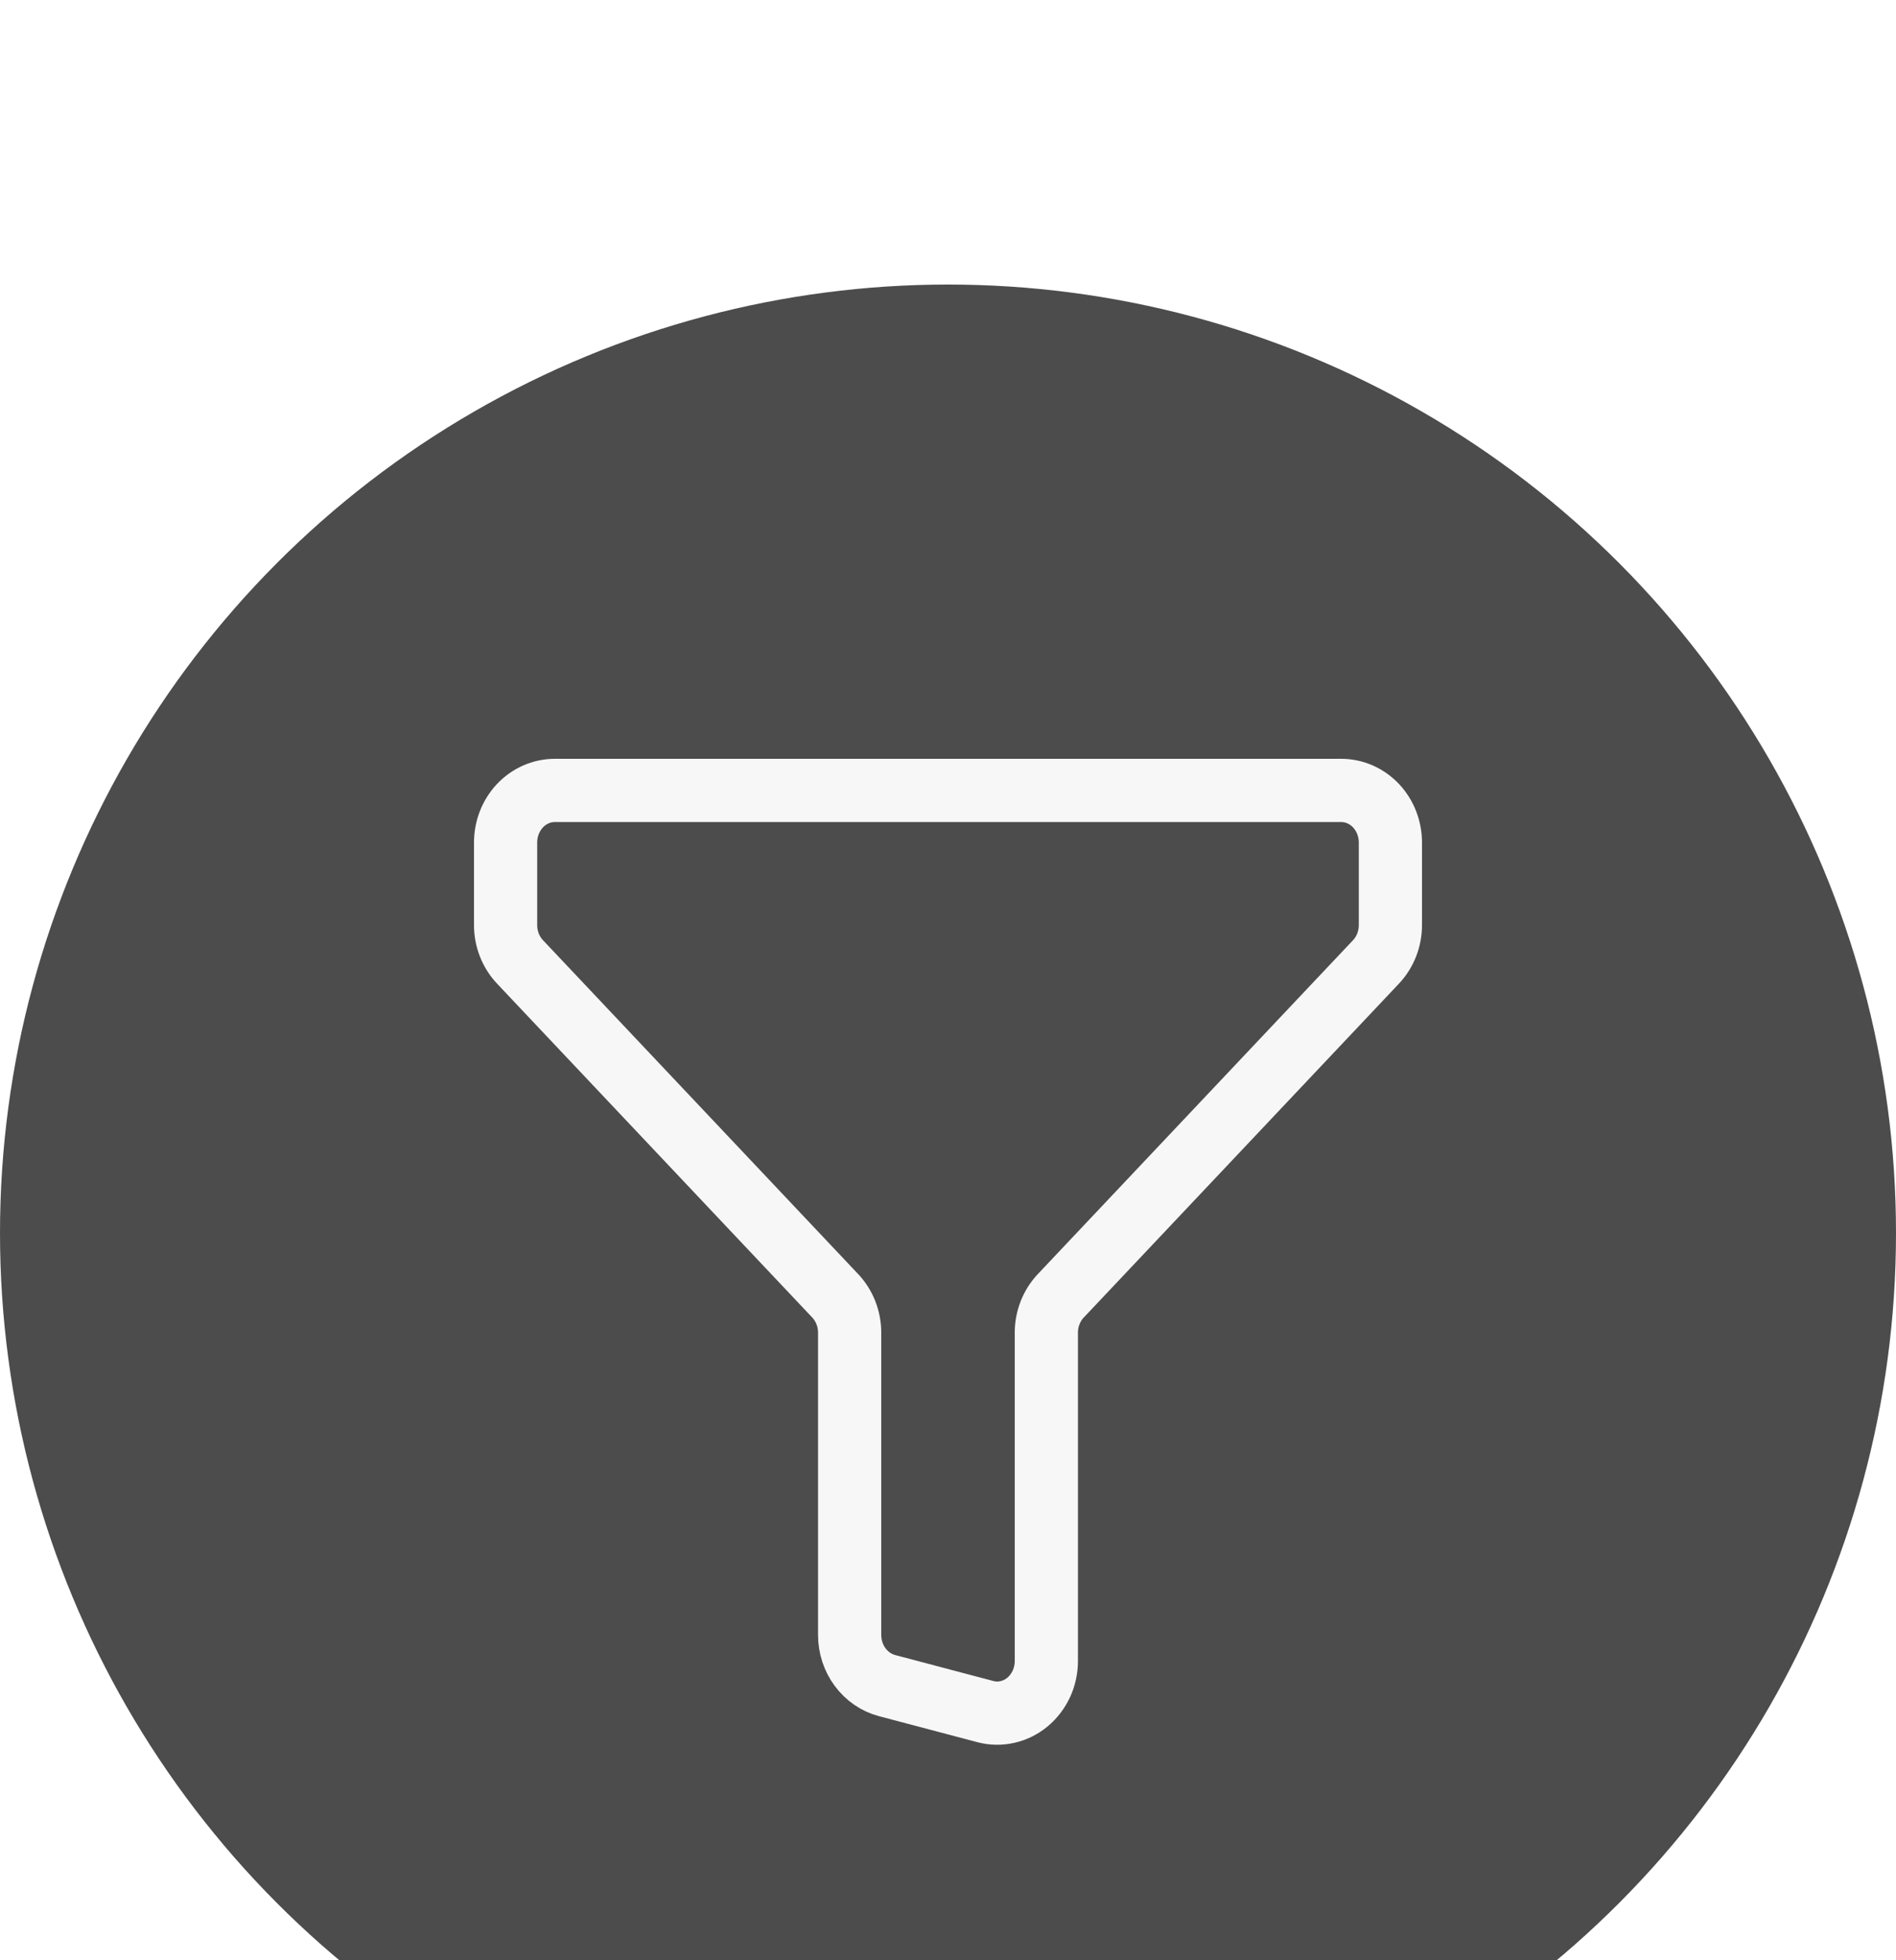 <svg width="30" height="31" viewBox="0 0 30 31" fill="none" xmlns="http://www.w3.org/2000/svg">
<g filter="url(#filter0_i_1313_4745)">
<circle cx="15" cy="15.5" r="15" fill="#4C4C4C"/>
<path d="M8.778 8.5H21.222C21.428 8.5 21.626 8.587 21.772 8.741C21.918 8.896 22 9.105 22 9.324V10.63C22 10.848 21.918 11.057 21.772 11.212L16.783 16.494C16.638 16.648 16.556 16.858 16.556 17.076V22.269C16.556 22.394 16.529 22.517 16.477 22.63C16.425 22.742 16.349 22.841 16.256 22.918C16.163 22.995 16.055 23.048 15.939 23.074C15.823 23.1 15.704 23.098 15.589 23.067L14.033 22.656C13.865 22.611 13.716 22.508 13.609 22.363C13.502 22.219 13.444 22.04 13.444 21.857V17.076C13.444 16.858 13.362 16.648 13.217 16.494L8.228 11.212C8.082 11.057 8 10.848 8 10.63V9.324C8 9.105 8.082 8.896 8.228 8.741C8.374 8.587 8.572 8.5 8.778 8.5Z" stroke="#F7F7F7" stroke-linecap="round" stroke-linejoin="round"/>
</g>
<defs>
<filter id="filter0_i_1313_4745" x="0" y="0.5" width="30" height="34" filterUnits="userSpaceOnUse" color-interpolation-filters="sRGB">
<feFlood flood-opacity="0" result="BackgroundImageFix"/>
<feBlend mode="normal" in="SourceGraphic" in2="BackgroundImageFix" result="shape"/>
<feColorMatrix in="SourceAlpha" type="matrix" values="0 0 0 0 0 0 0 0 0 0 0 0 0 0 0 0 0 0 127 0" result="hardAlpha"/>
<feOffset dy="4"/>
<feGaussianBlur stdDeviation="2"/>
<feComposite in2="hardAlpha" operator="arithmetic" k2="-1" k3="1"/>
<feColorMatrix type="matrix" values="0 0 0 0 0 0 0 0 0 0 0 0 0 0 0 0 0 0 0.25 0"/>
<feBlend mode="normal" in2="shape" result="effect1_innerShadow_1313_4745"/>
</filter>
</defs>
</svg>
